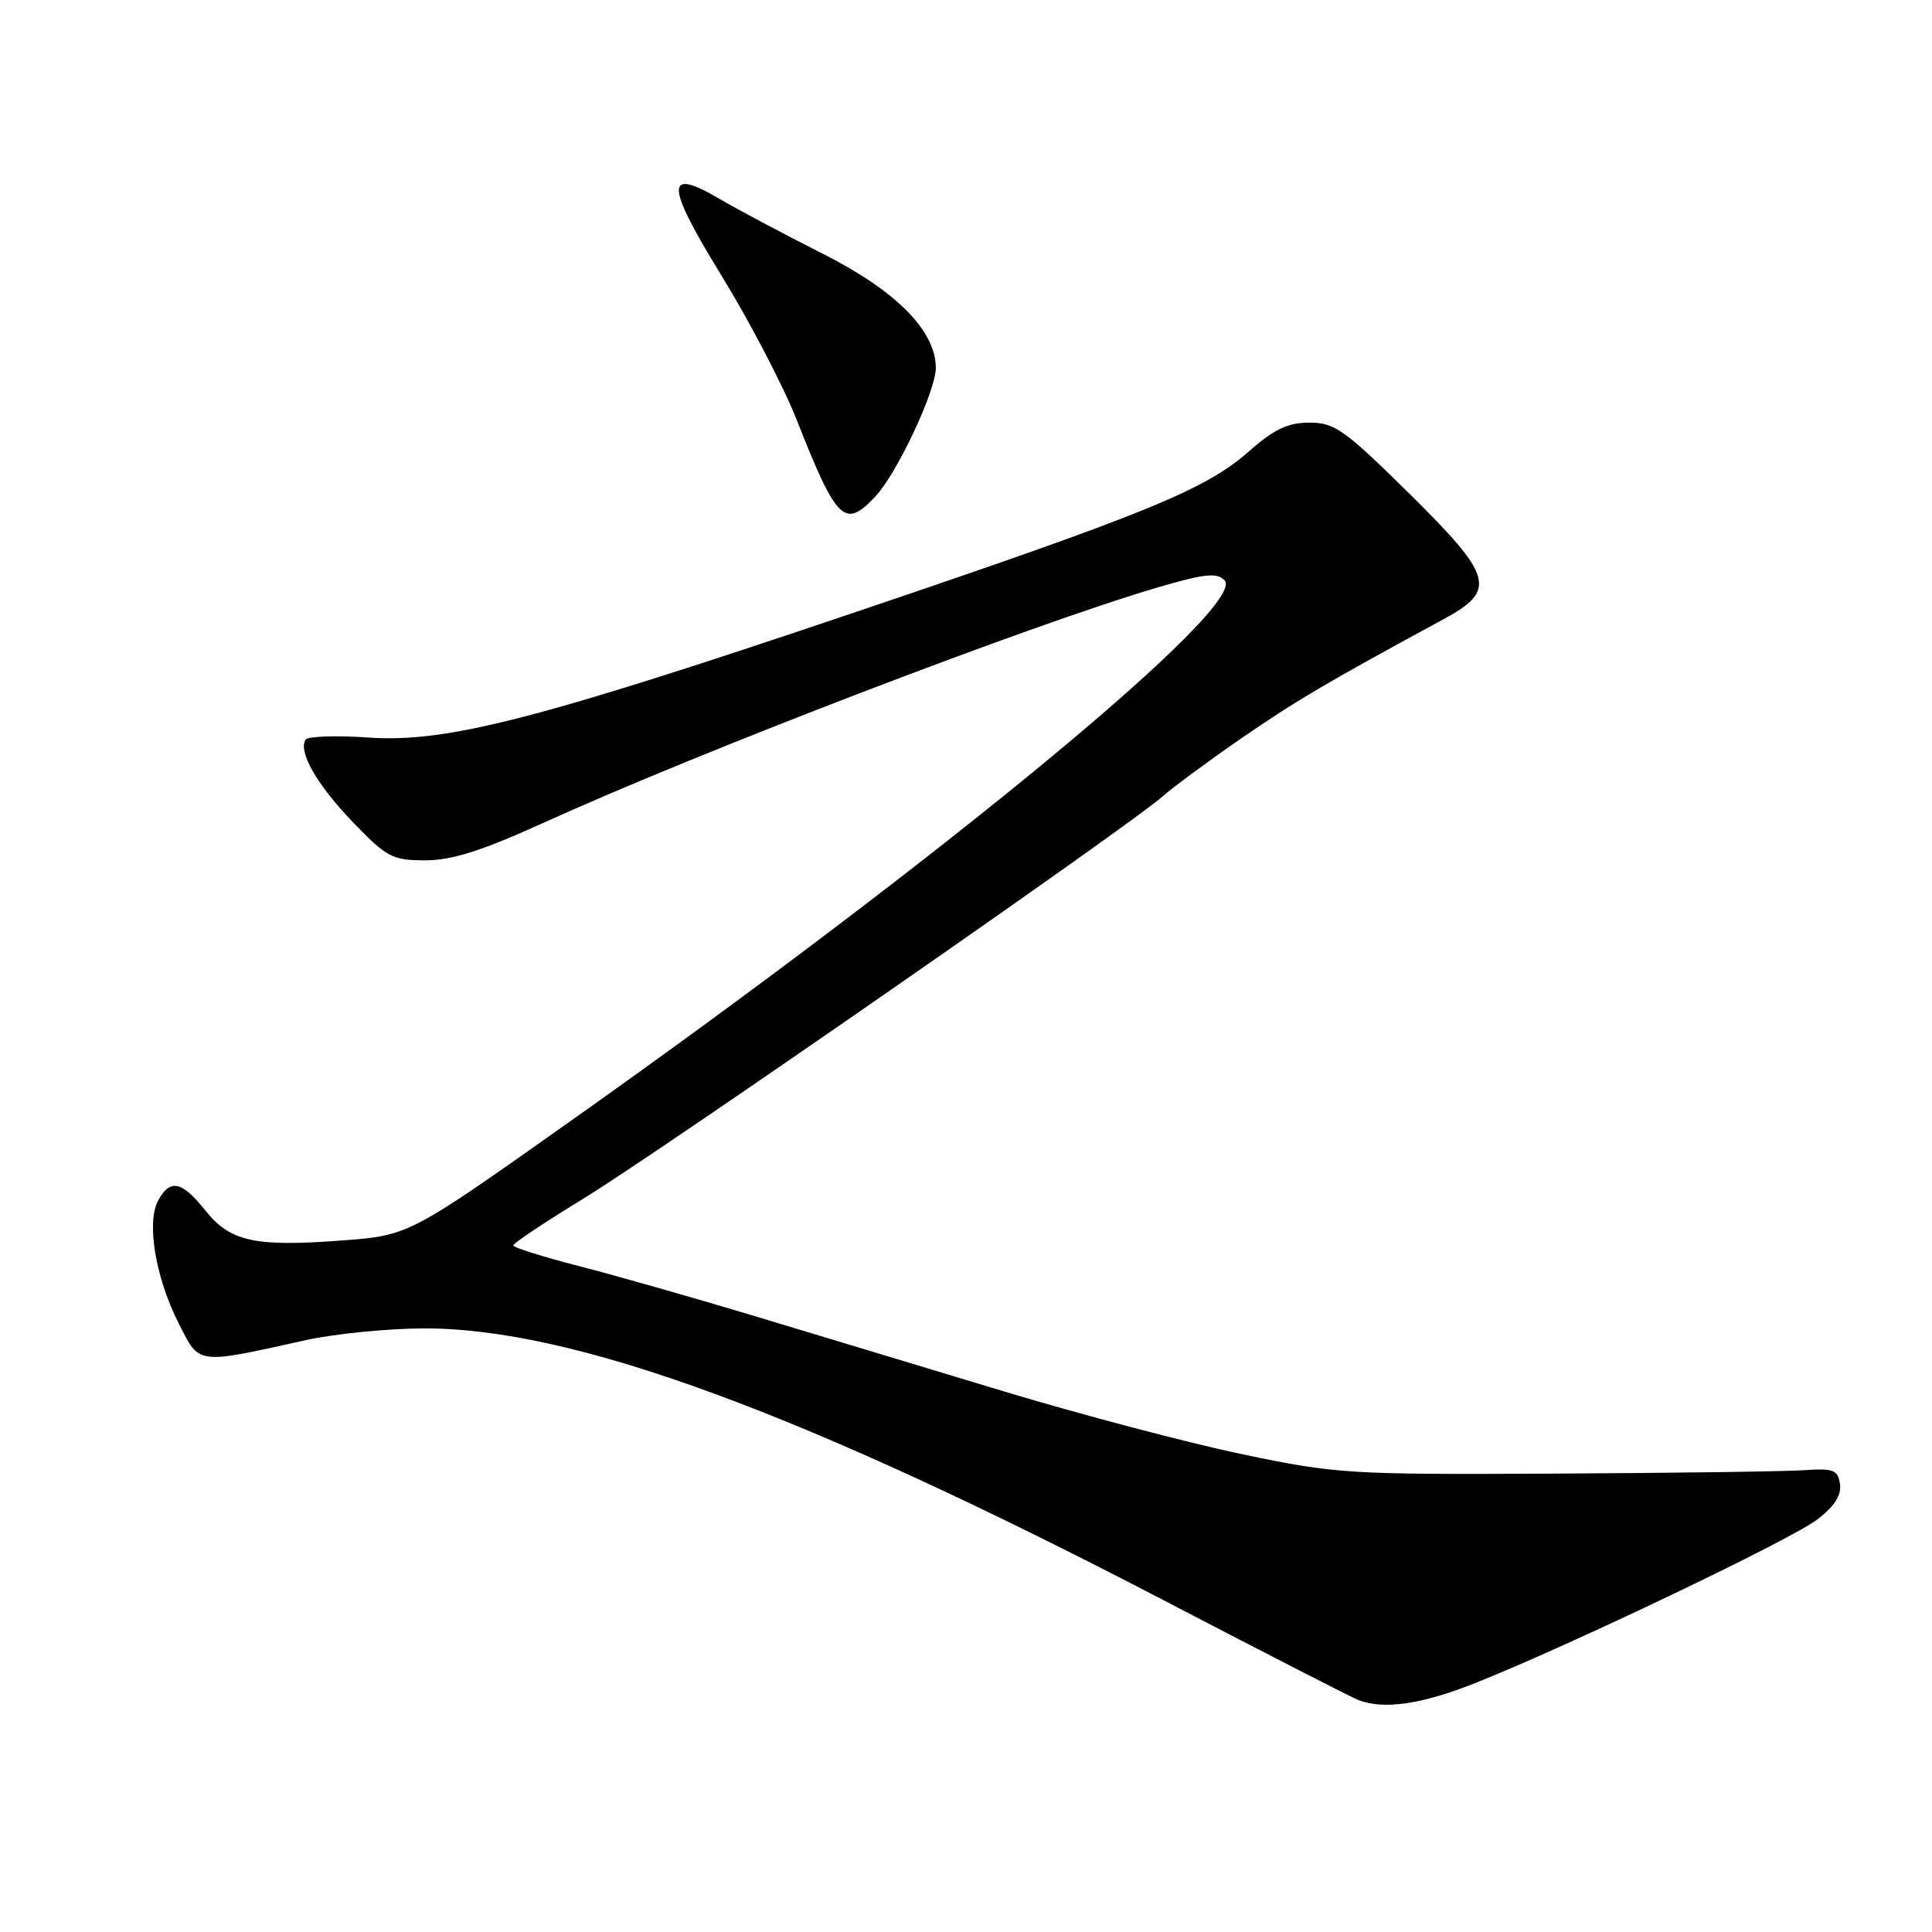 <?xml version="1.0" encoding="UTF-8" standalone="no"?>
<!DOCTYPE svg PUBLIC "-//W3C//DTD SVG 1.1//EN" "http://www.w3.org/Graphics/SVG/1.1/DTD/svg11.dtd" >
<svg xmlns="http://www.w3.org/2000/svg" xmlns:xlink="http://www.w3.org/1999/xlink" version="1.1" viewBox="0 0 256 256">
 <g >
 <path fill="currentColor"
d=" M 195.46 223.02 C 207.93 218.06 237.25 204.04 240.80 201.34 C 243.07 199.61 244.02 198.13 243.81 196.66 C 243.54 194.76 242.96 194.54 239.00 194.81 C 236.53 194.98 221.68 195.18 206.00 195.26 C 178.52 195.40 177.04 195.30 164.50 192.67 C 157.35 191.17 143.18 187.43 133.00 184.36 C 122.83 181.29 107.97 176.80 100.00 174.39 C 92.03 171.99 81.56 169.01 76.75 167.77 C 71.94 166.54 68.00 165.30 68.01 165.02 C 68.01 164.73 72.18 161.96 77.26 158.85 C 87.21 152.78 149.87 109.27 154.00 105.57 C 155.38 104.34 160.10 100.86 164.50 97.82 C 171.73 92.84 176.06 90.29 191.24 82.07 C 198.40 78.19 197.91 76.43 186.61 65.27 C 178.16 56.94 176.84 56.00 173.51 56.00 C 170.64 56.00 168.83 56.86 165.44 59.85 C 159.71 64.89 151.91 68.07 113.50 81.06 C 71.31 95.32 59.22 98.44 48.84 97.73 C 44.53 97.43 40.77 97.56 40.49 98.01 C 39.49 99.63 42.01 104.01 46.78 108.96 C 51.26 113.61 51.99 114.00 56.34 114.00 C 59.85 114.00 63.80 112.75 71.78 109.13 C 92.69 99.62 136.67 82.76 153.32 77.86 C 159.55 76.03 161.24 75.84 162.25 76.88 C 165.46 80.17 125.10 113.53 75.34 148.73 C 54.18 163.70 54.18 163.70 45.31 164.37 C 33.74 165.24 30.51 164.53 27.18 160.36 C 24.08 156.47 22.52 156.16 20.94 159.11 C 19.39 162.02 20.61 169.30 23.67 175.34 C 26.48 180.89 25.90 180.81 40.50 177.58 C 44.35 176.73 51.41 176.03 56.18 176.02 C 76.04 175.98 106.44 187.17 154.59 212.25 C 167.74 219.10 179.18 224.96 180.00 225.27 C 183.39 226.56 188.36 225.84 195.46 223.02 Z  M 116.02 65.75 C 118.88 62.69 124.00 51.79 124.00 48.76 C 124.00 43.83 118.74 38.52 108.98 33.60 C 103.93 31.05 97.79 27.79 95.34 26.35 C 88.08 22.10 88.14 24.38 95.64 36.58 C 99.33 42.59 103.77 51.11 105.52 55.52 C 110.90 69.15 111.92 70.14 116.02 65.75 Z "/>
</g>
</svg>
